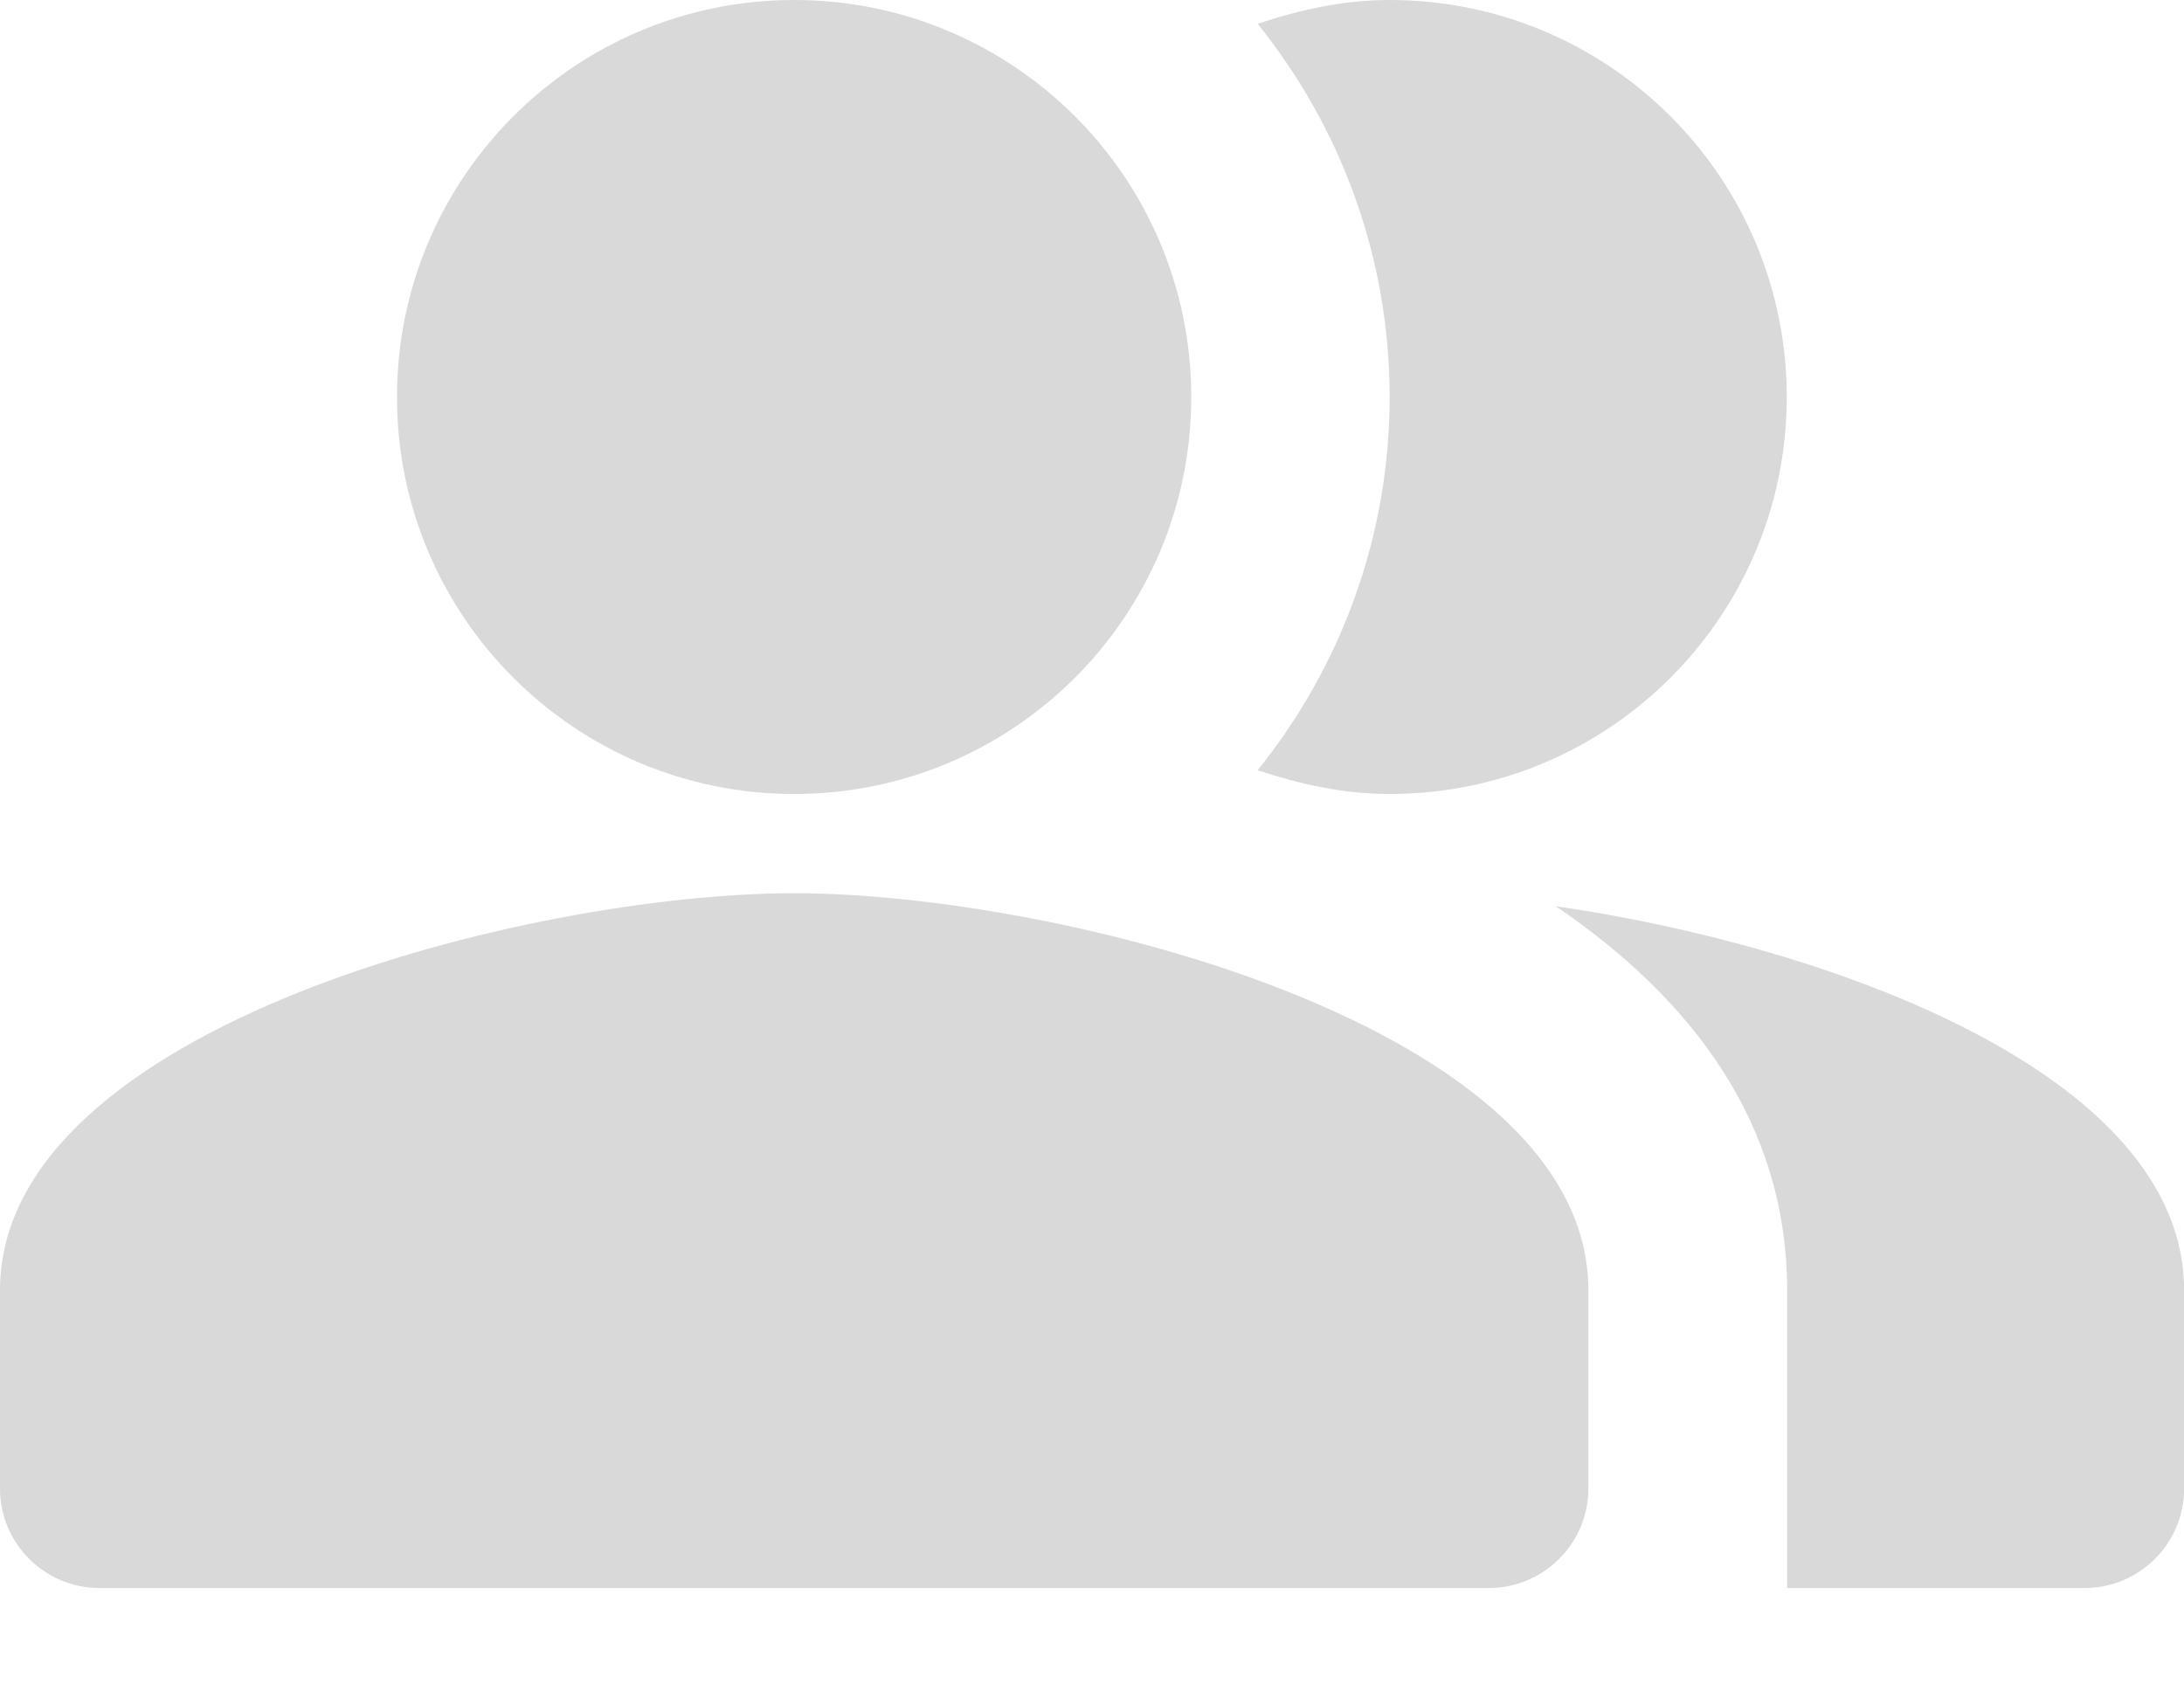 <svg xmlns="http://www.w3.org/2000/svg" width="18" height="14" viewBox="0 0 18 14" fill="none">
    <path fill-rule="evenodd" clip-rule="evenodd"
          d="M12.822 7.47C13.943 8.231 14.729 9.261 14.729 10.636V13.09H17.183C17.633 13.09 18.001 12.722 18.001 12.272V10.636C18.001 8.852 15.08 7.797 12.822 7.47Z"
          fill="#D9D9D9"/>
    <path d="M6.545 6.545C8.353 6.545 9.818 5.08 9.818 3.273C9.818 1.465 8.353 0 6.545 0C4.738 0 3.272 1.465 3.272 3.273C3.272 5.08 4.738 6.545 6.545 6.545Z"
          fill="#D9D9D9"/>
    <path fill-rule="evenodd" clip-rule="evenodd"
          d="M11.453 6.545C13.261 6.545 14.726 5.081 14.726 3.273C14.726 1.464 13.261 0 11.453 0C11.069 0 10.709 0.082 10.365 0.196C11.044 1.039 11.453 2.111 11.453 3.273C11.453 4.434 11.044 5.506 10.365 6.349C10.709 6.463 11.069 6.545 11.453 6.545Z"
          fill="#D9D9D9"/>
    <path fill-rule="evenodd" clip-rule="evenodd"
          d="M6.545 7.363C4.361 7.363 0 8.46 0 10.636V12.272C0 12.722 0.368 13.09 0.818 13.09H12.272C12.722 13.09 13.091 12.722 13.091 12.272V10.636C13.091 8.46 8.73 7.363 6.545 7.363Z"
          fill="#D9D9D9"/>
</svg>